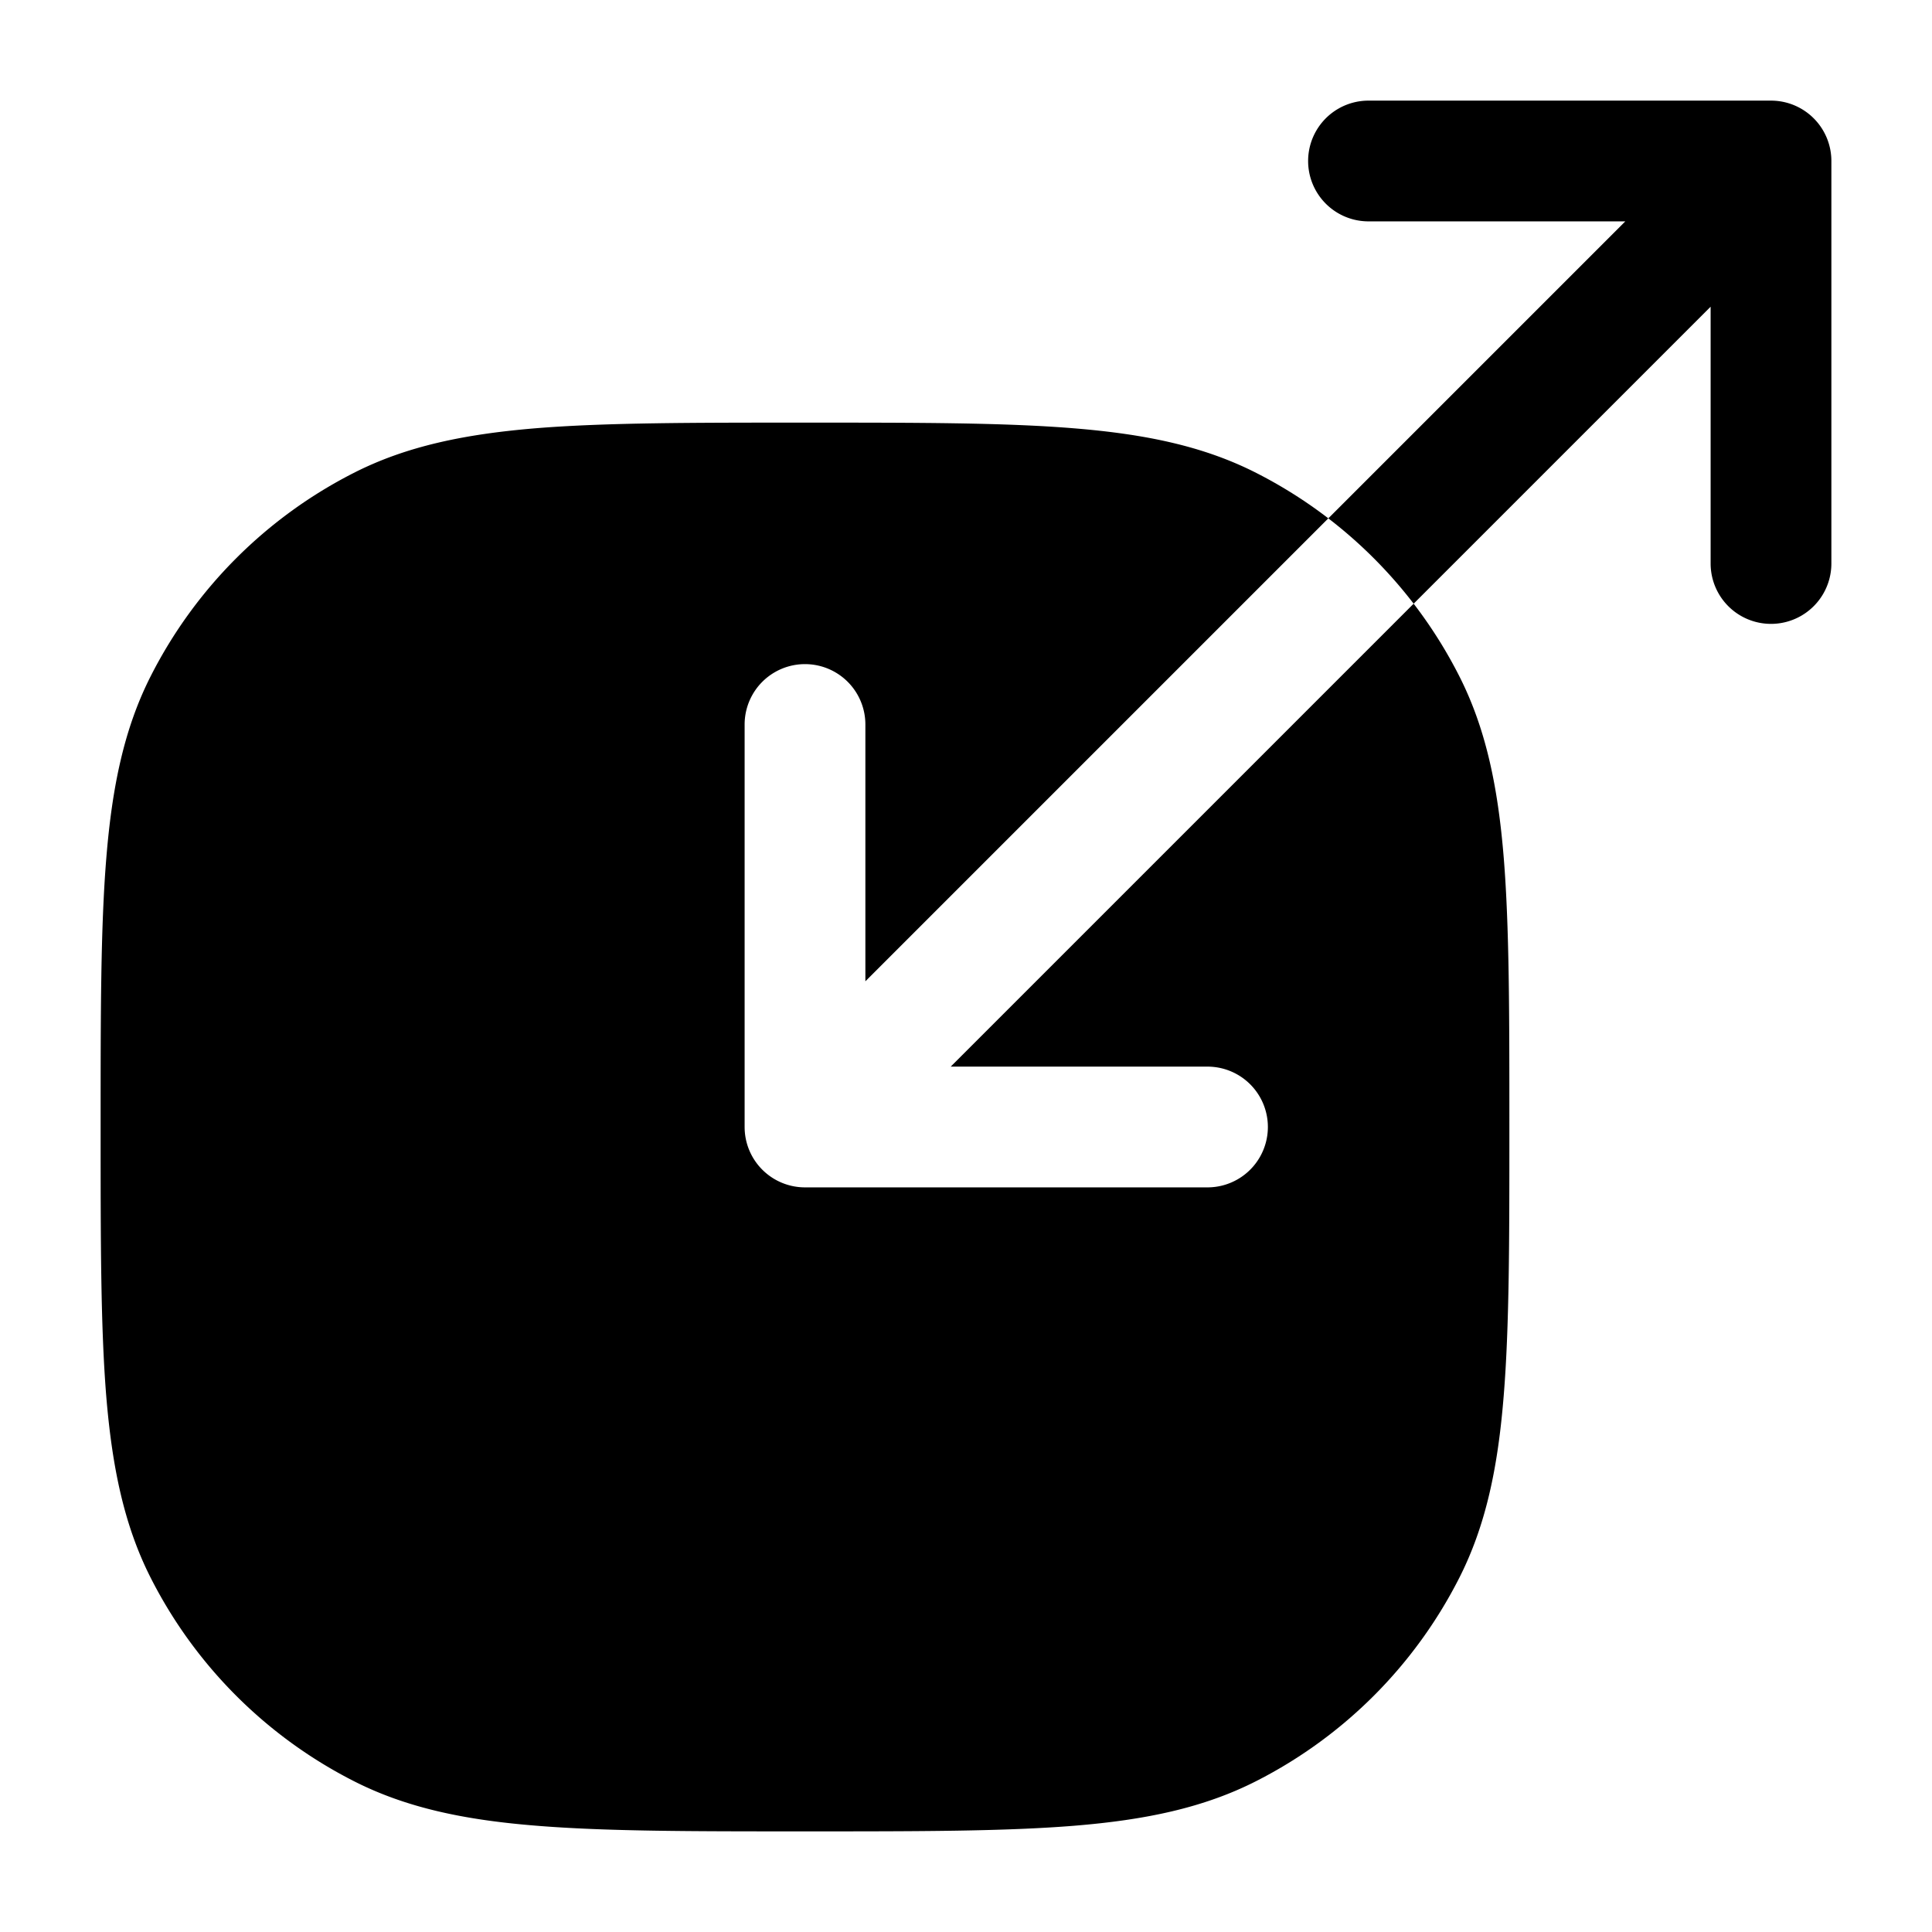 <svg xmlns="http://www.w3.org/2000/svg" width="24" height="24" fill="currentColor" viewBox="0 0 24 24">
  <path fill-rule="evenodd" d="M17 2.75a.75.75 0 010-1.5h5a.75.75 0 01.75.75v5a.75.75 0 01-1.5 0V3.81l-9.44 9.44H15a.75.75 0 010 1.5h-5a.75.75 0 01-.75-.75V9a.75.75 0 011.5 0v3.19l9.44-9.44H17zm-7 2.5h-.034c-1.371 0-2.447 0-3.311.07-.88.073-1.607.221-2.265.557A5.75 5.75 0 001.877 8.39c-.336.658-.484 1.385-.556 2.265-.071.864-.071 1.94-.071 3.311v.068c0 1.371 0 2.447.07 3.311.073.88.221 1.607.557 2.265a5.75 5.75 0 002.513 2.513c.658.336 1.385.485 2.265.556.864.071 1.94.071 3.311.071h.068c1.371 0 2.447 0 3.311-.07.88-.072 1.607-.221 2.265-.557a5.75 5.75 0 002.513-2.513c.336-.658.485-1.385.556-2.265.071-.864.071-1.94.071-3.311v-.068c0-1.371 0-2.447-.07-3.311-.072-.88-.221-1.607-.557-2.265a5.75 5.75 0 00-2.513-2.513c-.658-.336-1.385-.484-2.265-.556-.864-.071-1.94-.071-3.311-.071H10z"/>
</svg>
